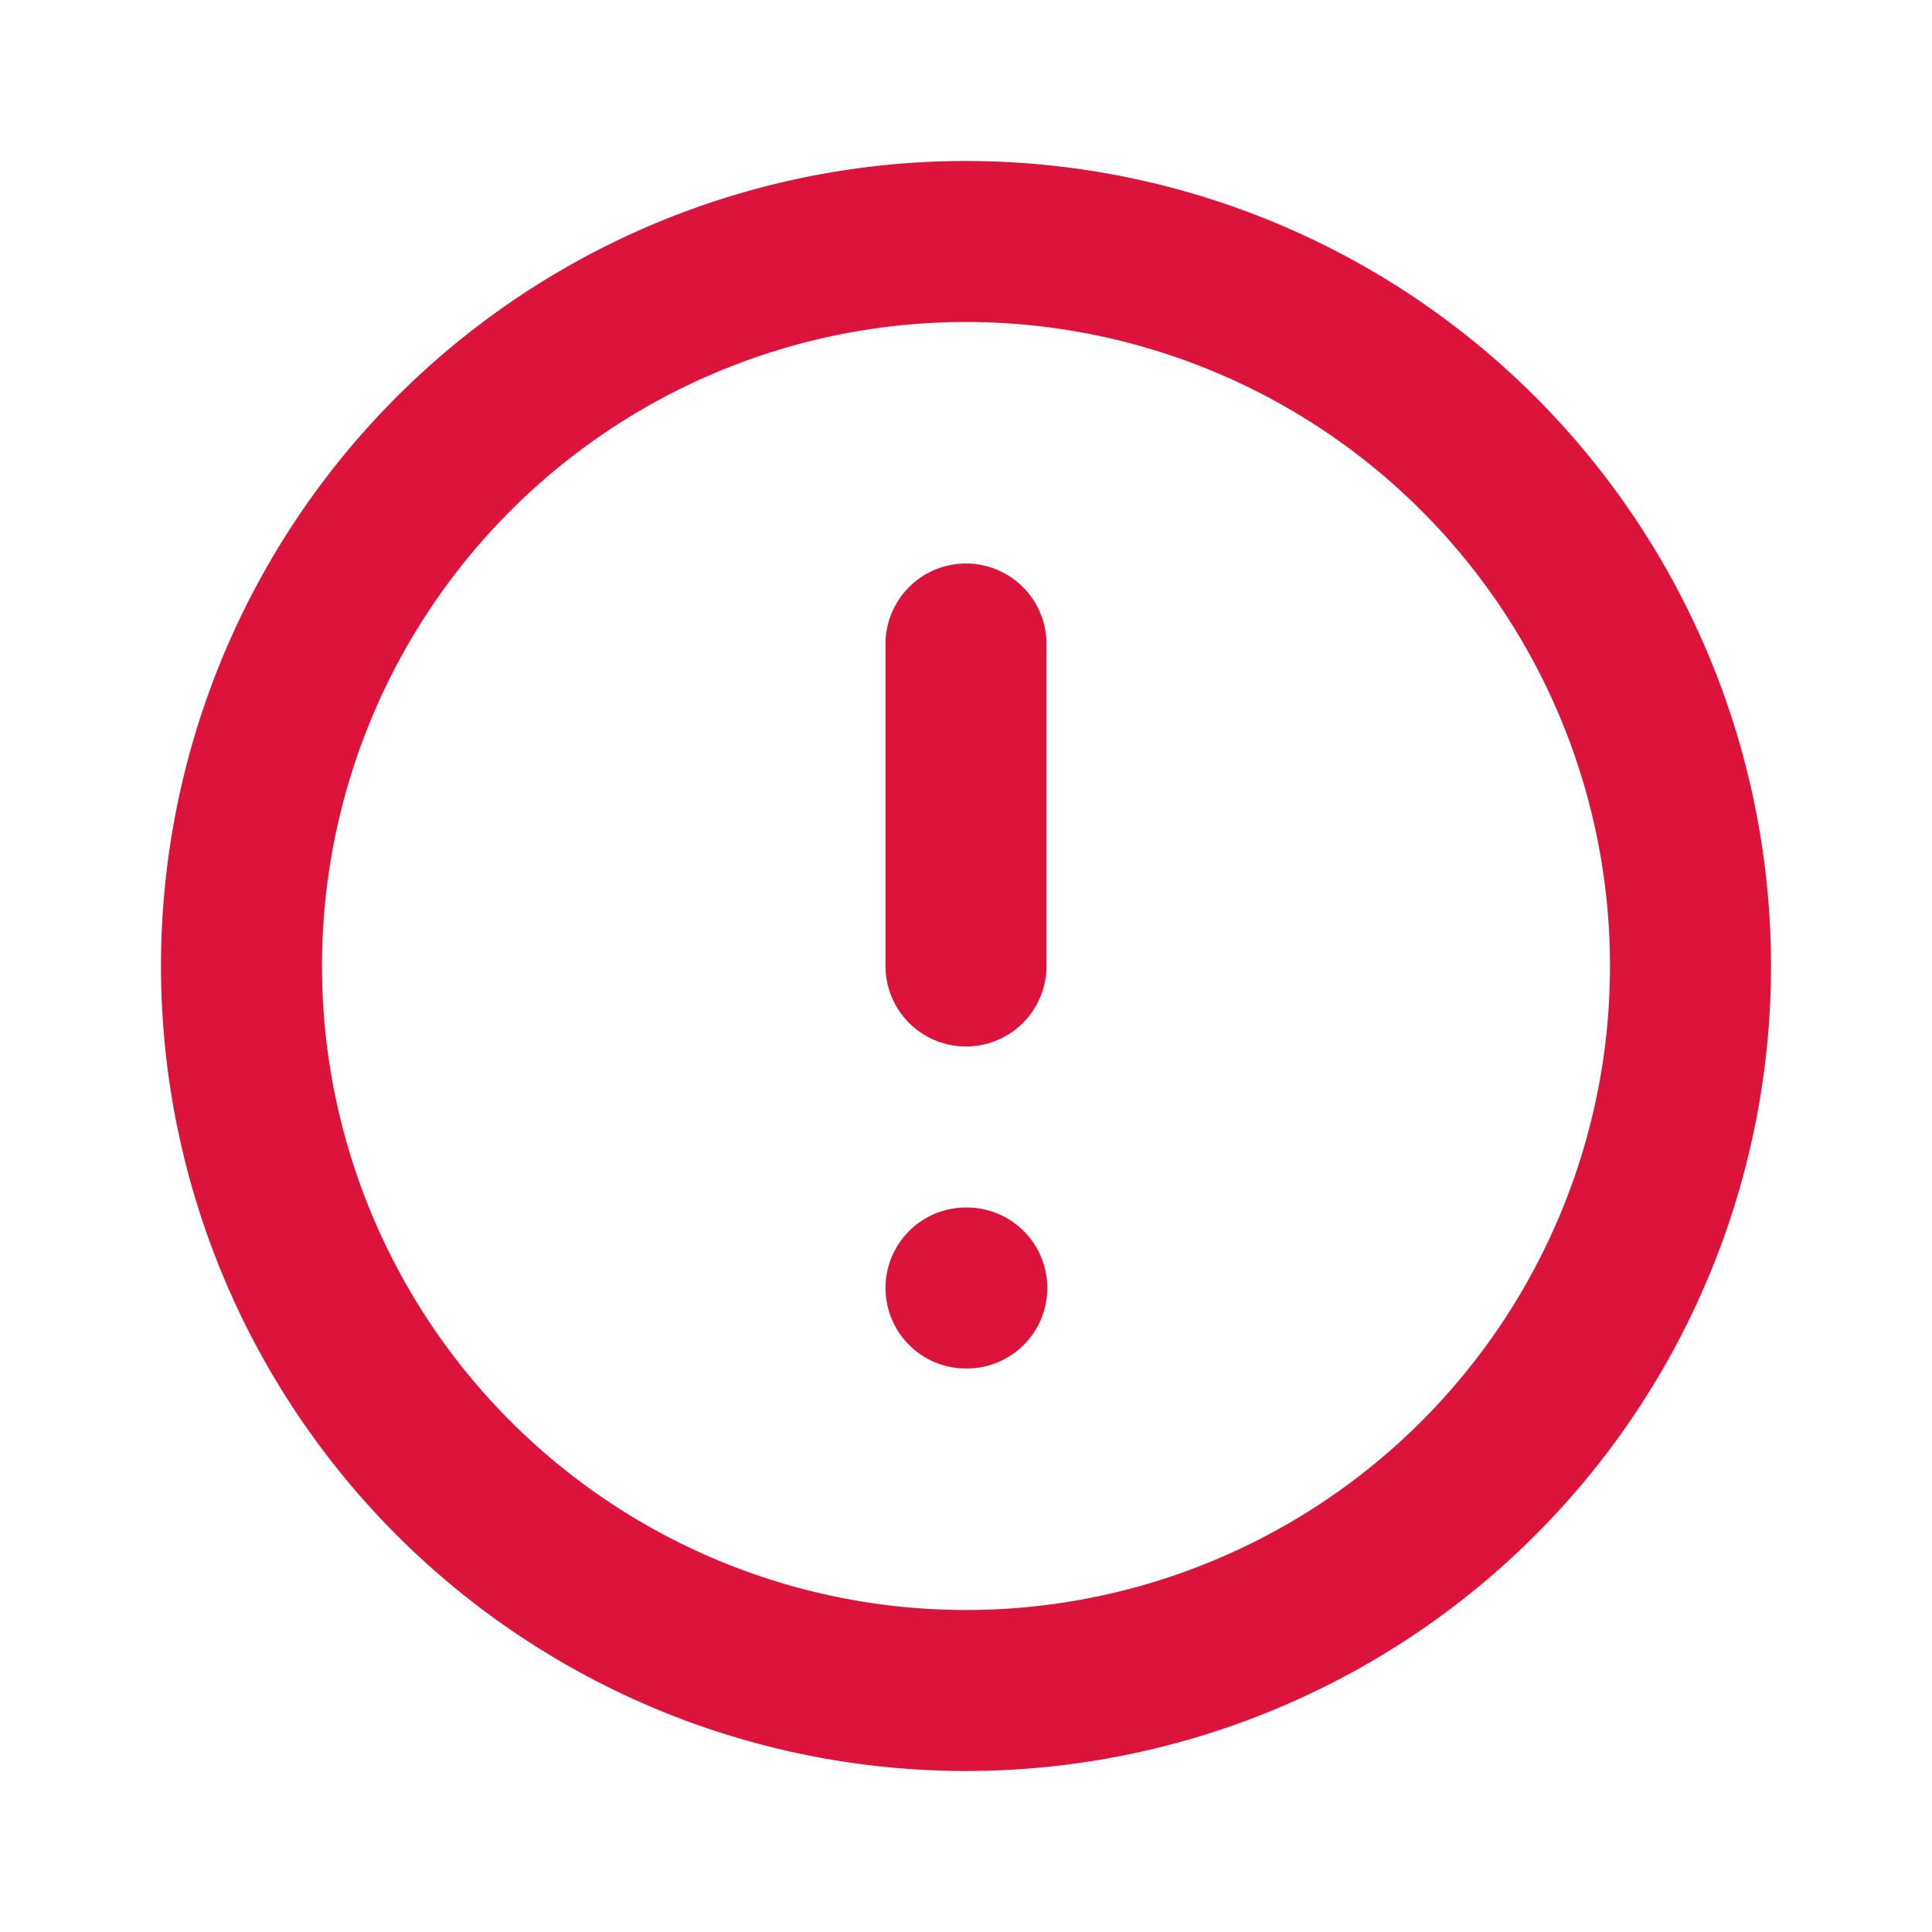<svg xmlns="http://www.w3.org/2000/svg" fill="none" viewBox="0 0 24 24" stroke="crimson">
  <path stroke-linecap="round" stroke-linejoin="round" stroke-width="2" d="M12 8v4m0 4h.01M21 12a9 9 0 11-18 0 9 9 0 0118 0z" />
</svg>